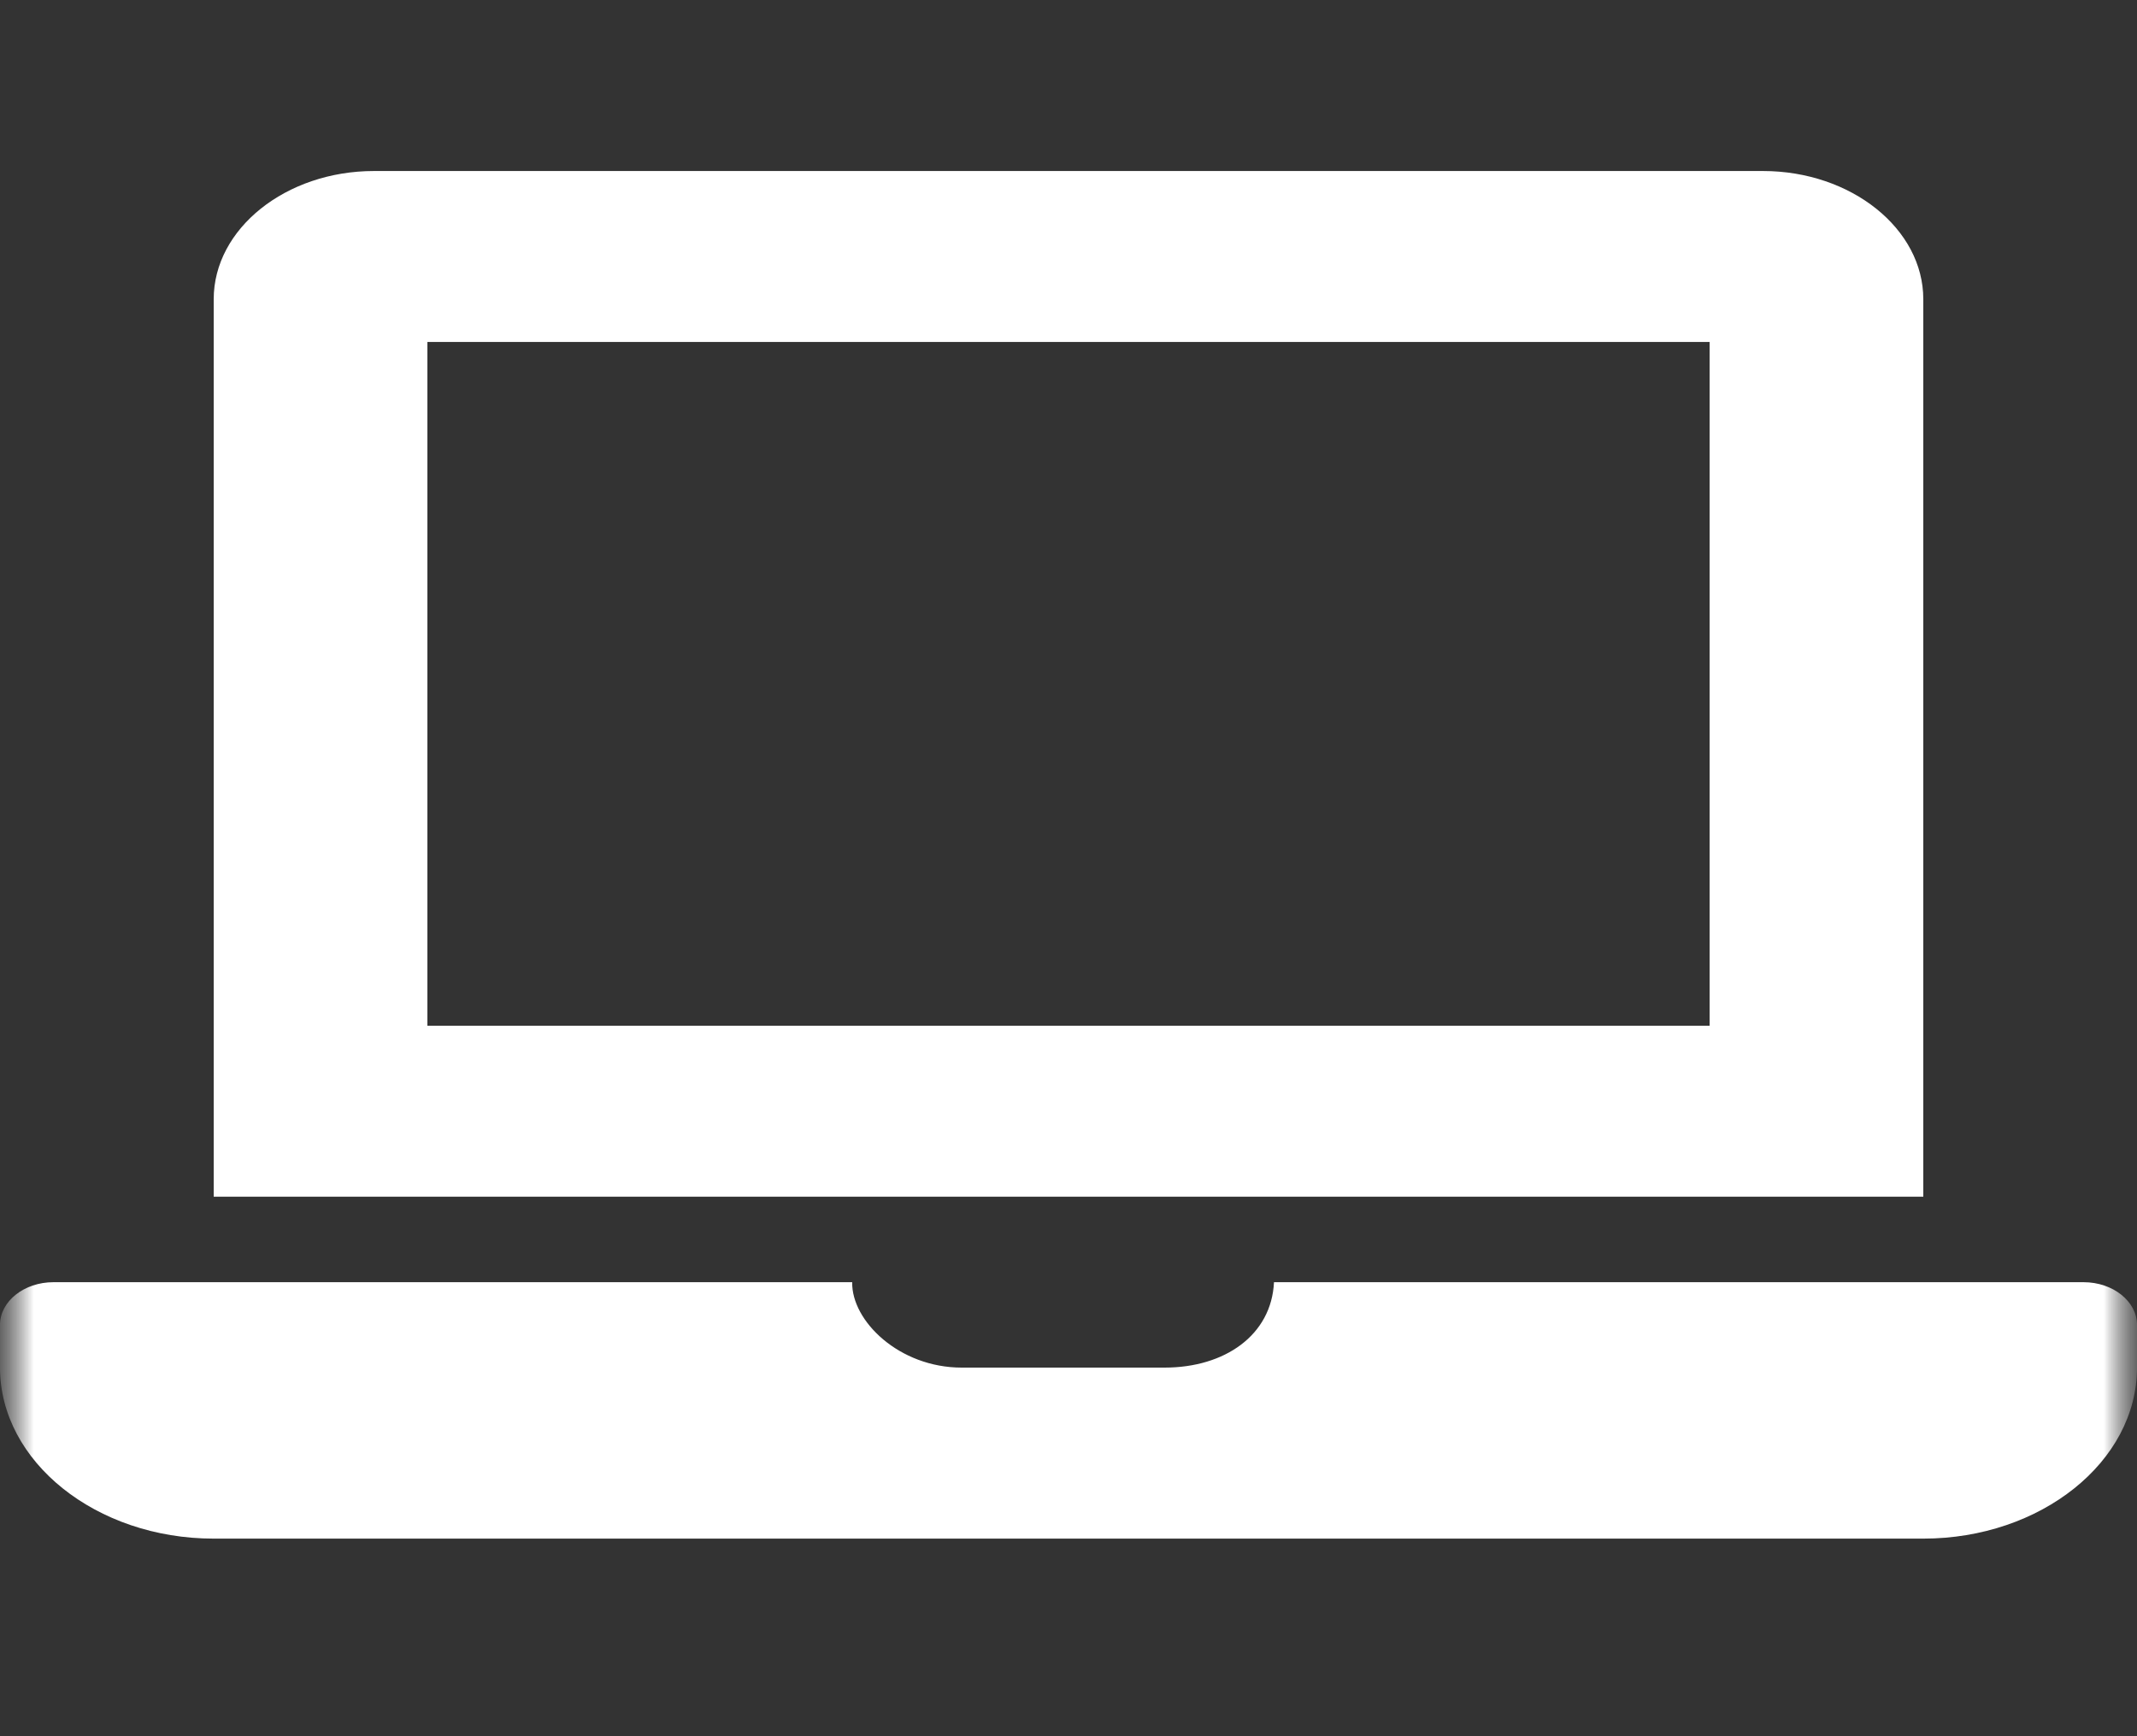 <svg width="32" height="26" viewBox="0 0 32 26" fill="none" xmlns="http://www.w3.org/2000/svg">
<rect x="0" y="0" width="32" height="26" fill="#333333" stroke="none"/>
<mask id="mask0_446_19159" style="mask-type:luminance" maskUnits="userSpaceOnUse" x="0" y="0" width="32" height="26">
<path d="M0 0H32V25.6H0V0Z" fill="white"/>
</mask>
<g mask="url(#mask0_446_19159)">
<mask id="mask1_446_19159" style="mask-type:luminance" maskUnits="userSpaceOnUse" x="0" y="0" width="32" height="26">
<path d="M0 0H32V25.6H0V0Z" fill="white"/>
</mask>
<g mask="url(#mask1_446_19159)">
<path d="M31.2 19.201H19.077C19.04 19.993 18.341 20.48 17.44 20.48H14.4C13.466 20.48 12.749 19.782 12.761 19.201H0.8C0.36 19.201 0 19.488 0 19.84V20.48C0 21.889 1.44 23.041 3.2 23.041H28.8C30.56 23.041 32 21.889 32 20.48V19.84C32 19.488 31.64 19.201 31.2 19.201ZM28.8 4.481C28.8 3.425 27.72 2.561 26.4 2.561H5.6C4.28 2.561 3.2 3.425 3.2 4.481V17.921H28.8V4.481ZM25.6 15.361H6.4V5.121H25.6V15.361Z" fill="white"/>
</g>
</g>
</svg>
